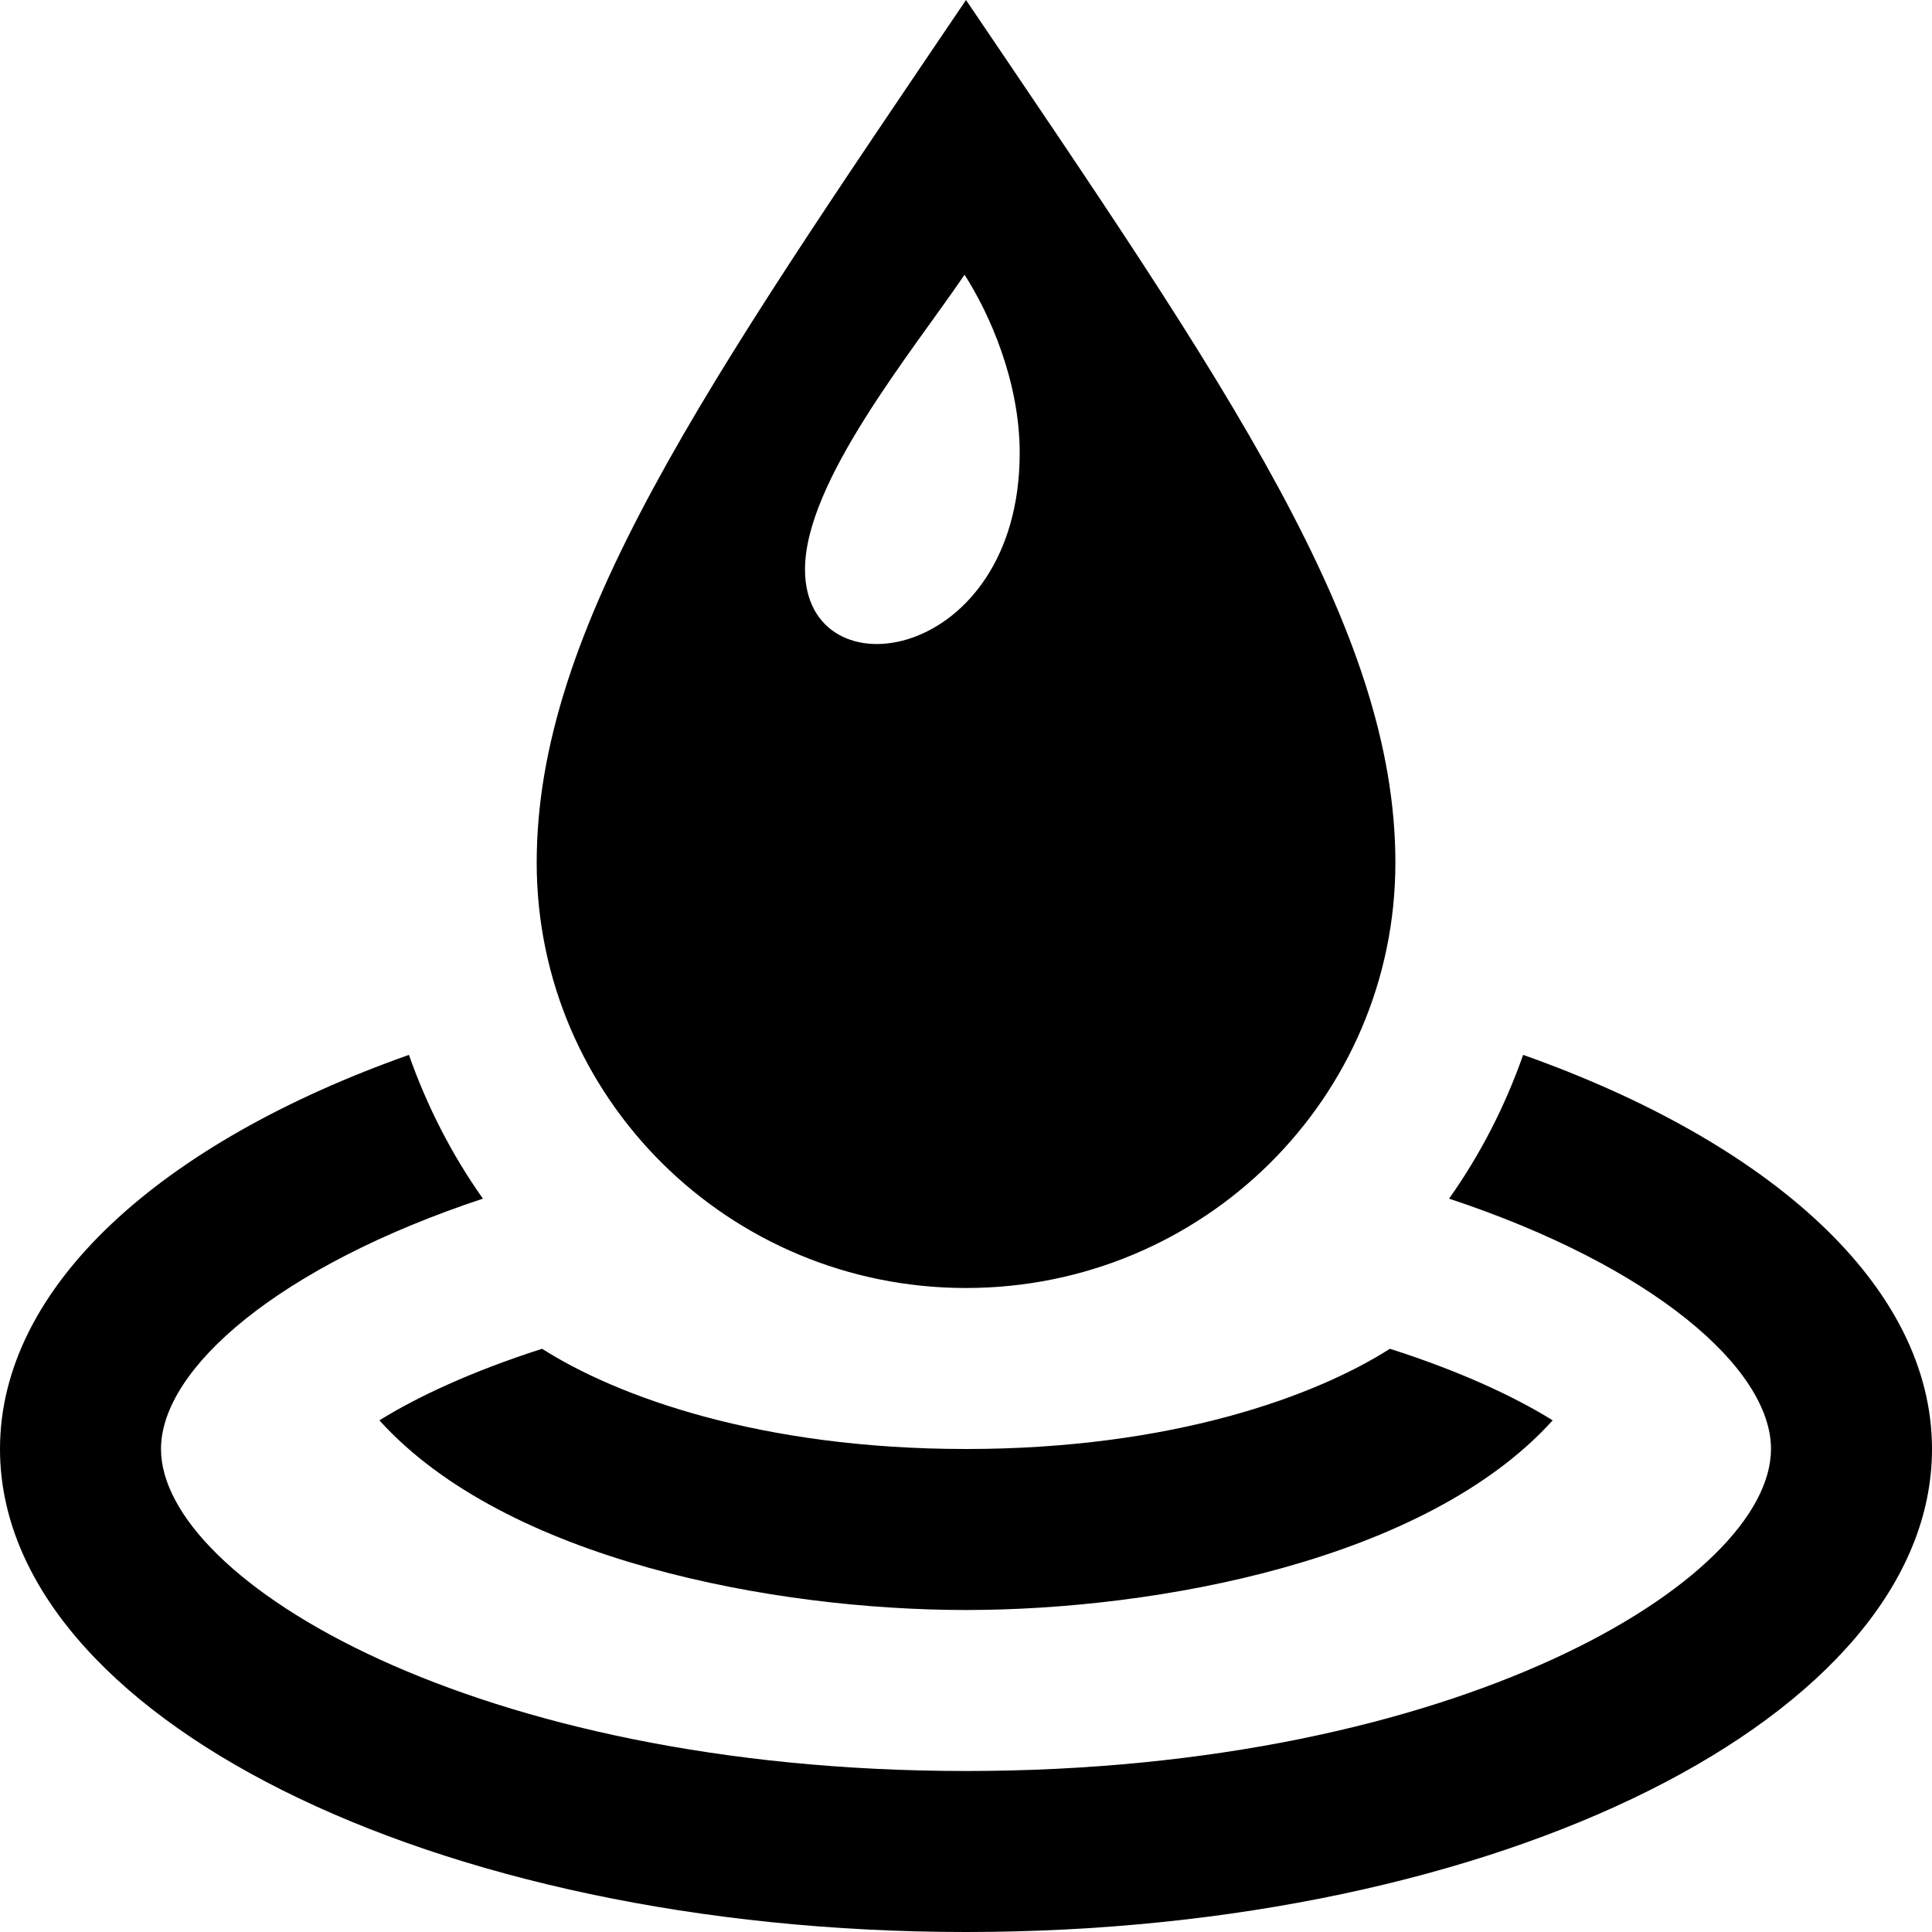 <svg xmlns="http://www.w3.org/2000/svg" width="24" height="24" viewBox="0 0 24 24"><path d="M4.713 17.644c.473-.294 1.15-.61 2.021-.889.924.589 2.704 1.245 5.266 1.245s4.342-.656 5.266-1.245c.871.278 1.549.595 2.022.889-1.574 1.742-4.921 2.356-7.288 2.356s-5.713-.614-7.287-2.356zm14.208-4.54c-.225.64-.534 1.241-.92 1.786 2.533.839 3.999 2.111 3.999 3.11 0 1.631-3.896 4-10 4s-10-2.369-10-4c0-.999 1.466-2.271 3.999-3.11-.386-.545-.694-1.146-.919-1.786-3.07 1.086-5.08 2.873-5.08 4.896 0 3.313 5.373 6 12 6 6.629 0 12-2.687 12-6 0-2.023-2.01-3.809-5.079-4.896zm-1.587-2.388c0 2.919-2.386 5.284-5.334 5.284-2.947 0-5.333-2.365-5.333-5.284 0-2.917 2.087-5.918 5.333-10.716 3.247 4.798 5.334 7.799 5.334 10.716zm-7.334-3.643c0 1.586 2.667 1.159 2.667-1.447 0-.889-.374-1.729-.685-2.213-.656.964-1.982 2.572-1.982 3.66z"/></svg>
